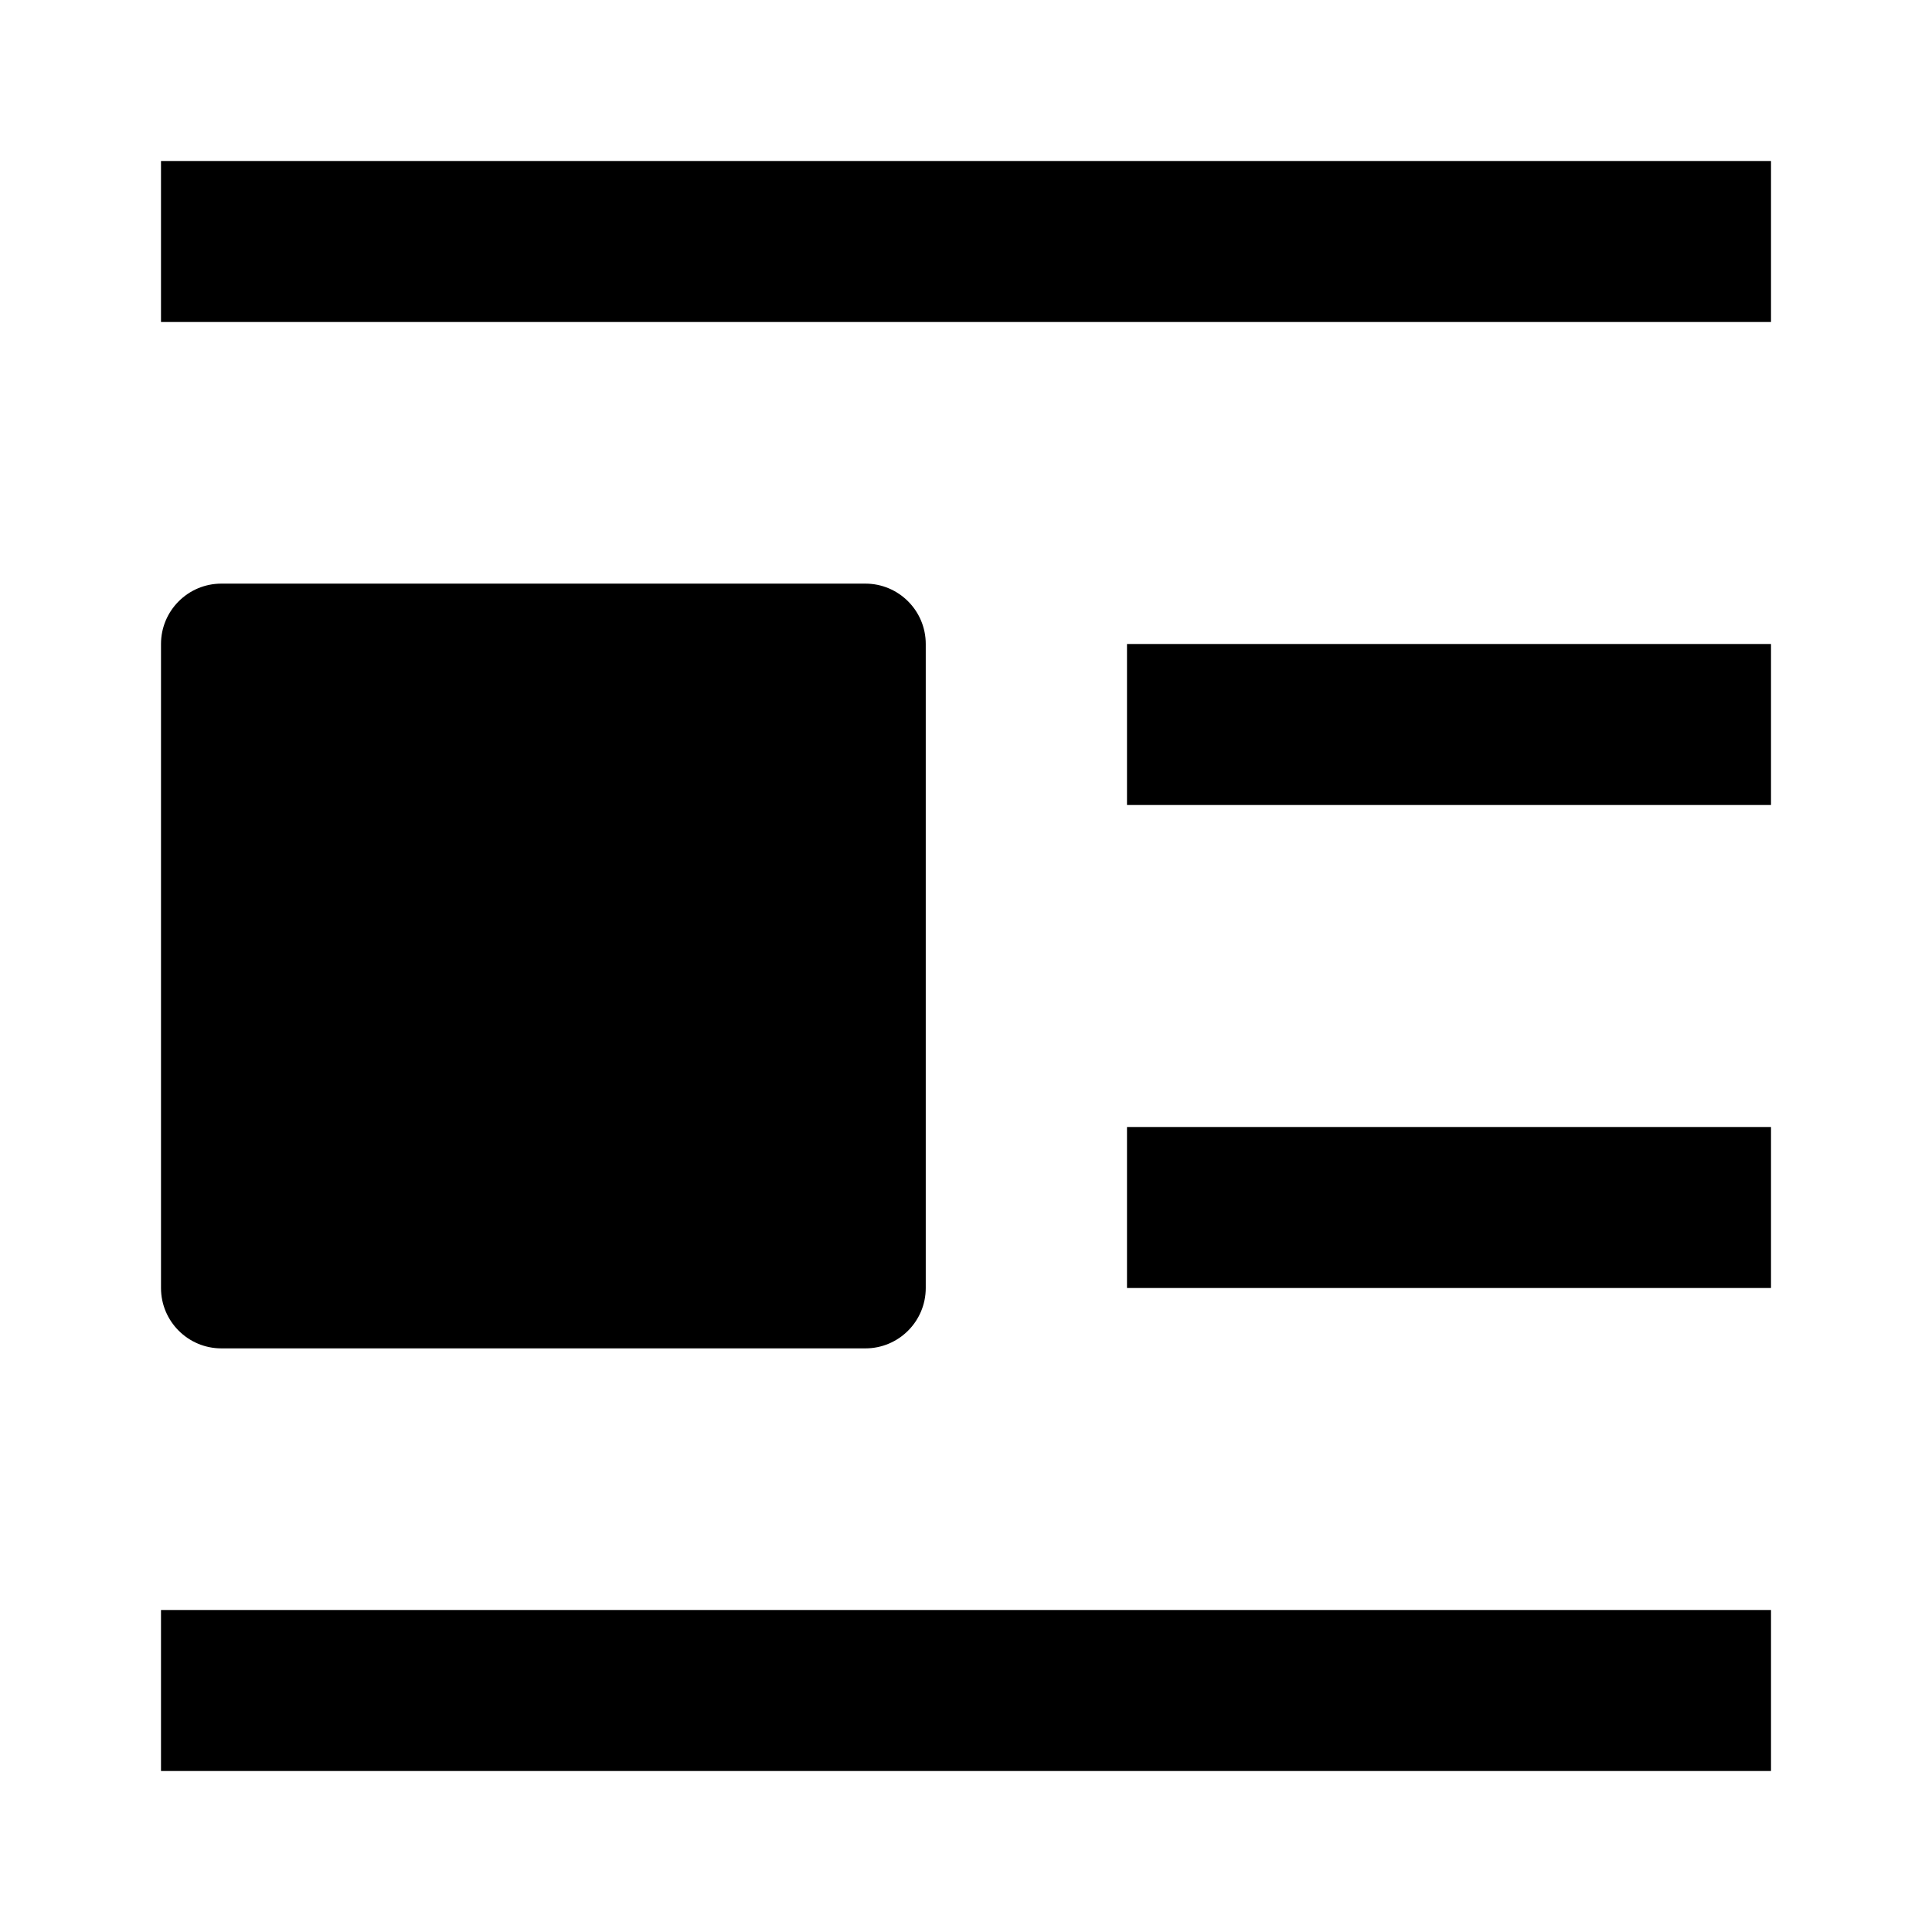<svg width="24" height="24" viewBox="0 0 24 24" xmlns="http://www.w3.org/2000/svg">
    <path fill-rule="evenodd" clip-rule="evenodd" d="M2 2H22V4H2V2Z"/>
    <path fill-rule="evenodd" clip-rule="evenodd" d="M2 20H22V22H2V20Z"/>
    <path fill-rule="evenodd" clip-rule="evenodd" d="M14 8H22V10H14V8Z"/>
    <path fill-rule="evenodd" clip-rule="evenodd" d="M14 14H22V16H14V14Z"/>
    <path d="M2 8C2 7.586 2.336 7.25 2.75 7.25H10.75C11.164 7.25 11.5 7.586 11.5 8V16C11.5 16.414 11.164 16.75 10.75 16.75H2.75C2.336 16.75 2 16.414 2 16V8Z"/>
</svg>
